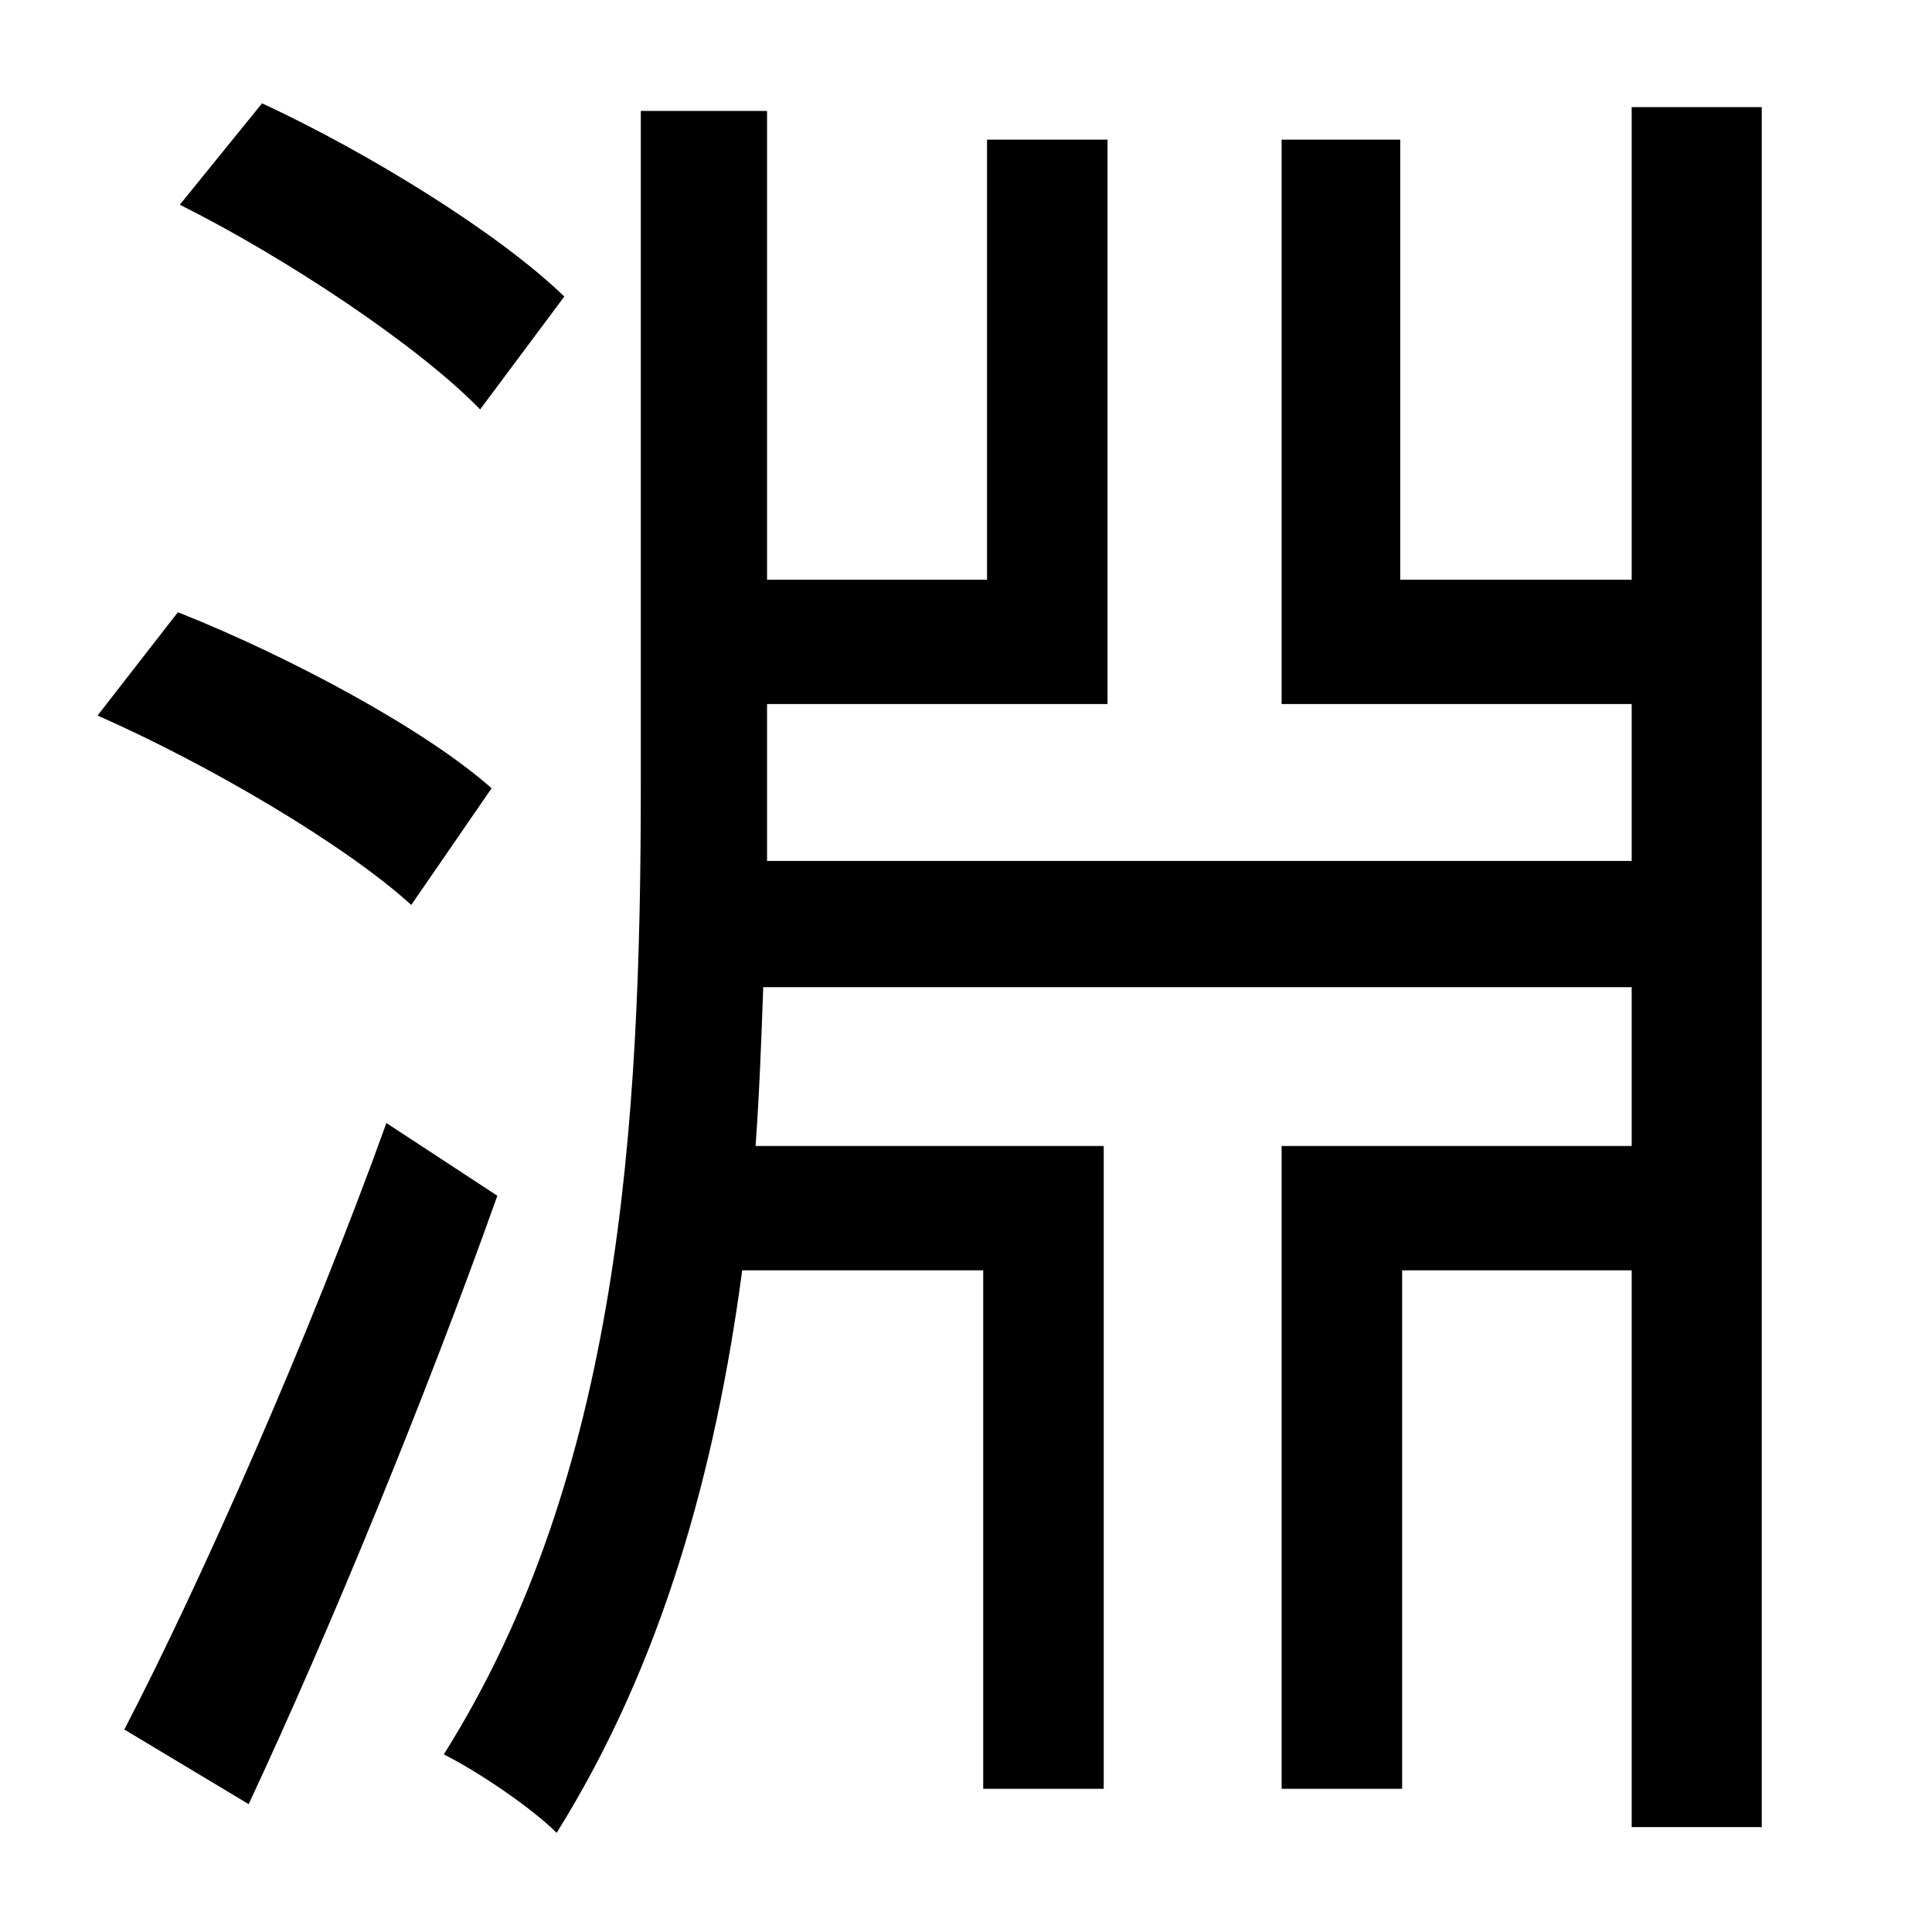 <?xml version="1.0" standalone="no"?>
<!DOCTYPE svg PUBLIC "-//W3C//DTD SVG 1.1//EN" "http://www.w3.org/Graphics/SVG/1.1/DTD/svg11.dtd" >
<svg xmlns="http://www.w3.org/2000/svg" xmlns:xlink="http://www.w3.org/1999/xlink" version="1.1" viewBox="-10 0 1010 1000">
   <path fill="currentColor"
d="M285 155l-44 59c-32 -33 -101 -79 -157 -107l43 -53c56 26 124 68 158 101zM247 412l-42 61c-34 -31 -105 -73 -164 -99l42 -54c58 23 129 61 164 92zM192 587l58 38c-37 104 -87 226 -130 318l-65 -39c40 -77 97 -206 137 -317zM843 56h68v899h-68v-291h-120v271h-63
v-336h183v-83h-454c-1 28 -2 55 -4 83h182v336h-63v-271h-126c-14 105 -42 206 -97 294c-13 -13 -41 -32 -59 -41c92 -146 103 -328 103 -507v-352h66v245h115v-230h63v295h-178v42v40h452v-82h-183v-295h62v230h121v-247z" />
</svg>
